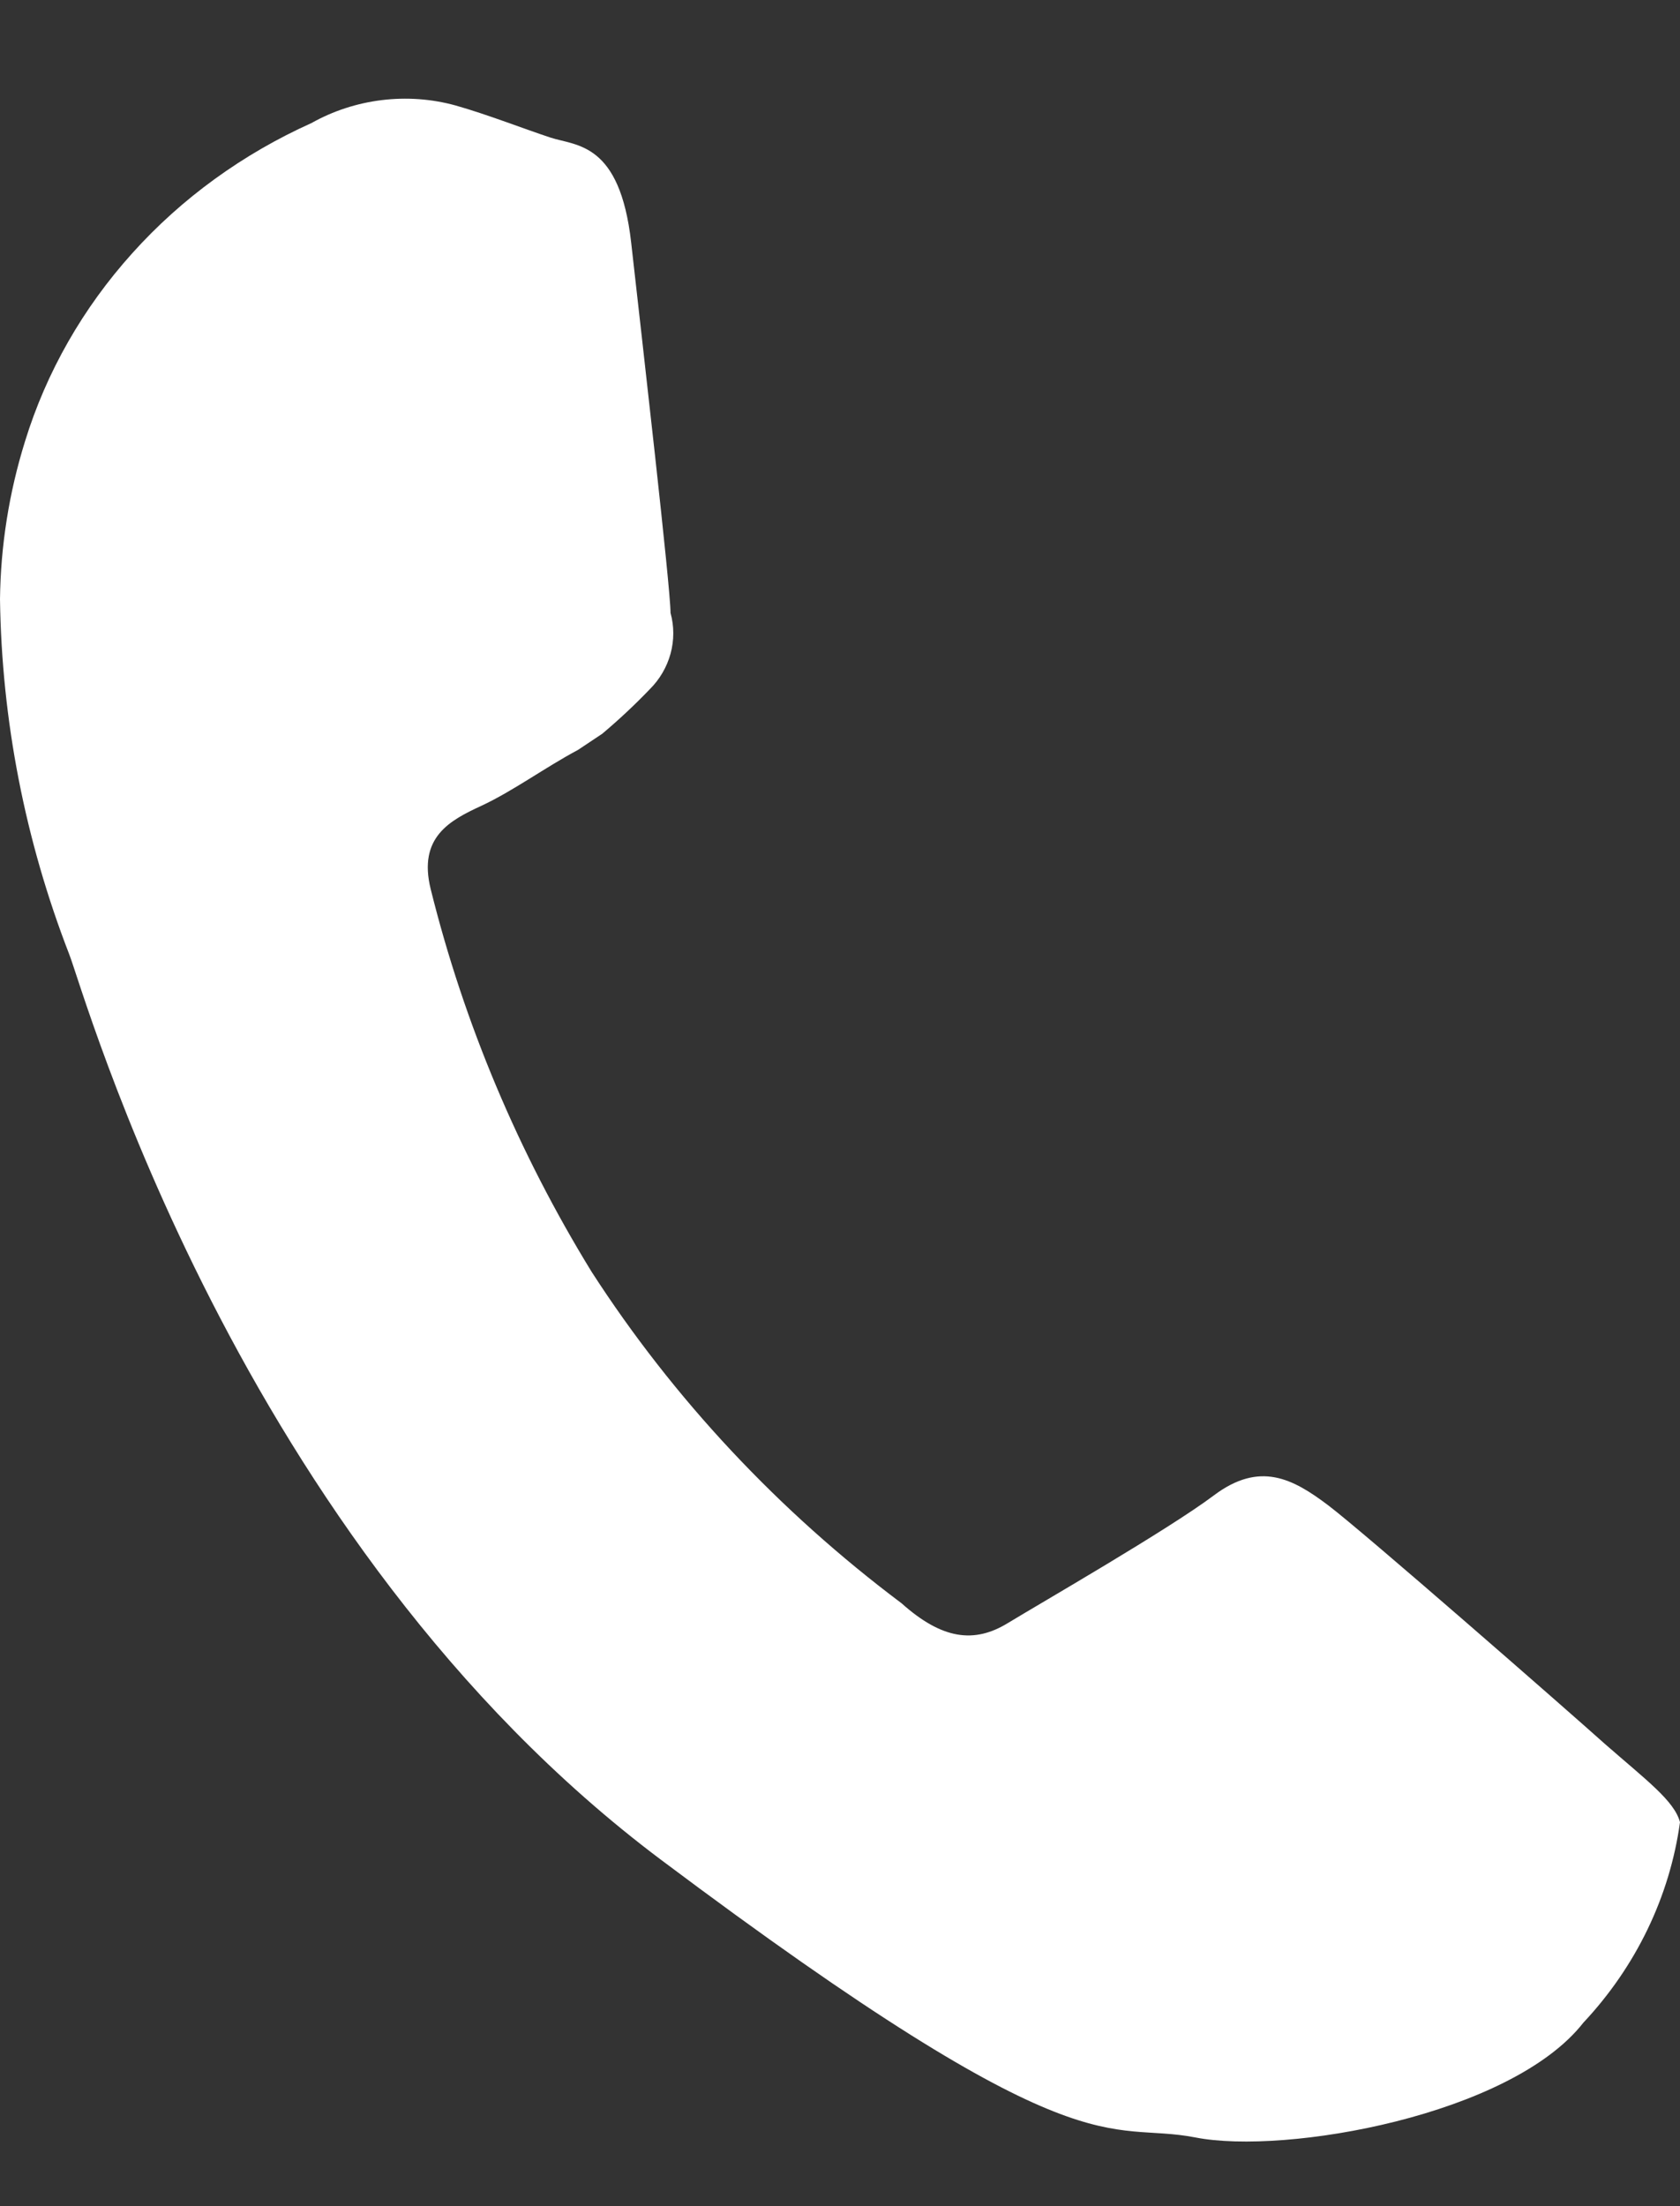 <svg width="16" height="21" viewBox="0 0 16 21" fill="none" xmlns="http://www.w3.org/2000/svg">
<rect x="0" y="0" width="16" height="21" fill="#333333" stroke="none"/>
<path fill-rule="evenodd" clip-rule="evenodd" d="M15.287 16.602C14.904 16.259 12.987 14.584 12.65 14.329C12.312 14.074 11.998 13.906 11.561 14.234C11.124 14.562 9.92 15.254 9.598 15.45C9.276 15.647 8.97 15.604 8.586 15.261C7.415 14.383 6.415 13.315 5.635 12.107C4.937 10.971 4.42 9.744 4.102 8.464C3.979 7.968 4.286 7.808 4.585 7.67C4.884 7.531 5.19 7.306 5.505 7.138L5.735 6.985C5.893 6.852 6.044 6.711 6.187 6.562C6.283 6.467 6.351 6.35 6.386 6.223C6.421 6.095 6.421 5.961 6.386 5.834C6.386 5.593 6.118 3.262 6.011 2.308C5.903 1.353 5.489 1.39 5.244 1.31C4.999 1.23 4.646 1.091 4.339 1.004C4.111 0.941 3.871 0.924 3.635 0.953C3.399 0.982 3.172 1.056 2.967 1.171C2.313 1.465 1.731 1.886 1.261 2.409C0.79 2.931 0.441 3.542 0.238 4.202C0.086 4.69 0.006 5.195 0 5.703C0.016 6.857 0.239 8 0.659 9.083C0.797 9.426 2.254 14.671 6.294 17.702C10.335 20.732 10.526 20.179 11.385 20.346C12.243 20.514 14.39 20.135 15.08 19.253C15.581 18.719 15.902 18.054 16 17.345C15.946 17.141 15.678 16.944 15.287 16.602Z" fill="white"/>
</svg>
